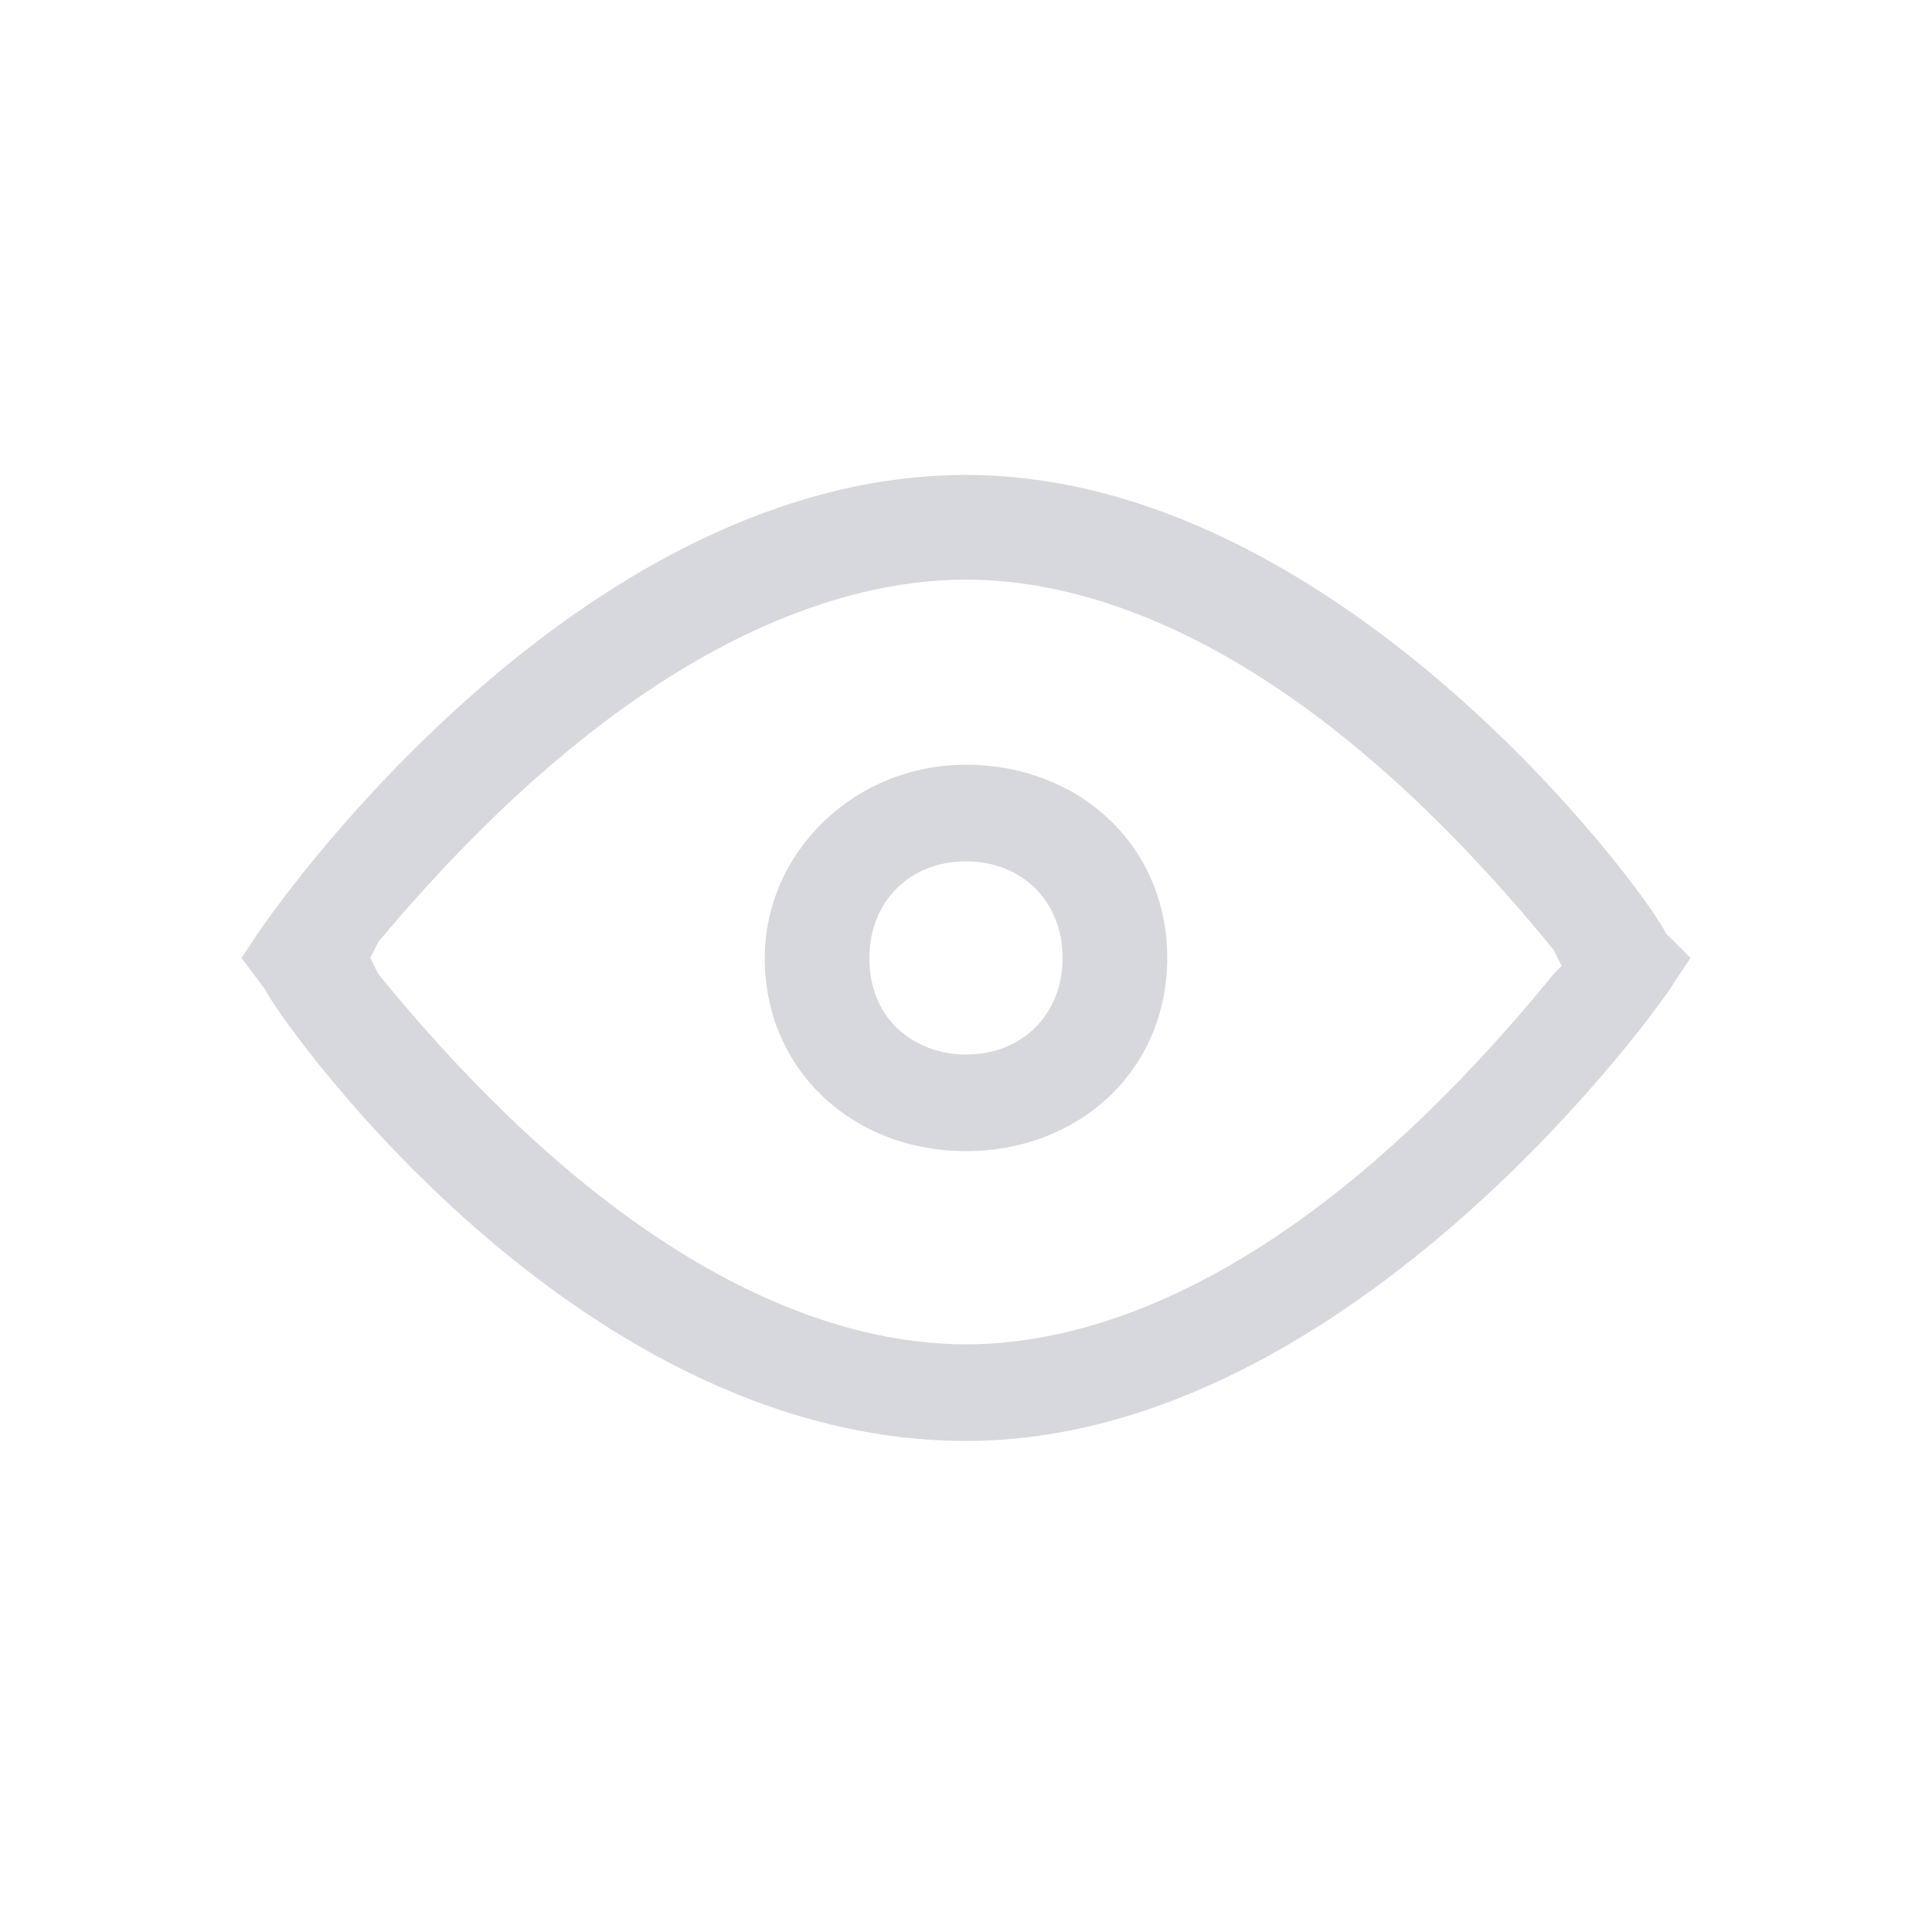 <?xml version="1.0" encoding="utf-8"?>
<!-- Generator: Adobe Illustrator 22.1.0, SVG Export Plug-In . SVG Version: 6.00 Build 0)  -->
<svg version="1.1" xmlns="http://www.w3.org/2000/svg" xmlns:xlink="http://www.w3.org/1999/xlink" x="0px" y="0px"
	 viewBox="0 0 24 24" style="enable-background:new 0 0 24 24;" xml:space="preserve">
<style type="text/css">
	.st0{enable-background:new    ;}
	.st1{fill-rule:evenodd;clip-rule:evenodd;fill:#D6D8DD;}
</style>
<g id="ic_x5F_fb_1_" class="st0">
</g>
<g id="_x2D_e-ic_x5F_google_xA0_Image_1_">
</g>
<g id="ic_x5F_unactive_x5F_eye_1_" class="st0">
</g>
<g id="ic_x5F_active_x5F_eye_1_" class="st0">
</g>
<g id="ic_x5F_info_1_" class="st0">
	<g id="ic_x5F_unactive_x5F_eye">
		<g>
			<path class="st1" d="M20.7,11.6C20.4,11,16.6,5.9,12,5.9c-4.7,0-8.4,5.1-8.8,5.7L3,11.9l0.3,0.4c0,0.1,3.7,5.6,8.7,5.6
				c4.8,0,8.7-5.5,8.8-5.7l0.2-0.3L20.7,11.6z M19.3,12.1c-3.1,3.8-5.7,4.6-7.3,4.6c-1.6,0-4.2-0.8-7.3-4.6l-0.1-0.2l0.1-0.2
				C7.8,8,10.4,7.2,12,7.2c1.6,0,4.2,0.8,7.3,4.6l0.1,0.2L19.3,12.1z M12,9.5c-1.4,0-2.5,1.1-2.5,2.4c0,1.4,1.1,2.4,2.5,2.4
				c1.4,0,2.5-1,2.5-2.4C14.5,10.5,13.4,9.5,12,9.5z M12,13.1c-0.6,0-1.2-0.4-1.2-1.2c0-0.7,0.5-1.2,1.2-1.2c0.7,0,1.2,0.5,1.2,1.2
				C13.2,12.6,12.7,13.1,12,13.1z"/>
		</g>
	</g>
</g>
</svg>
